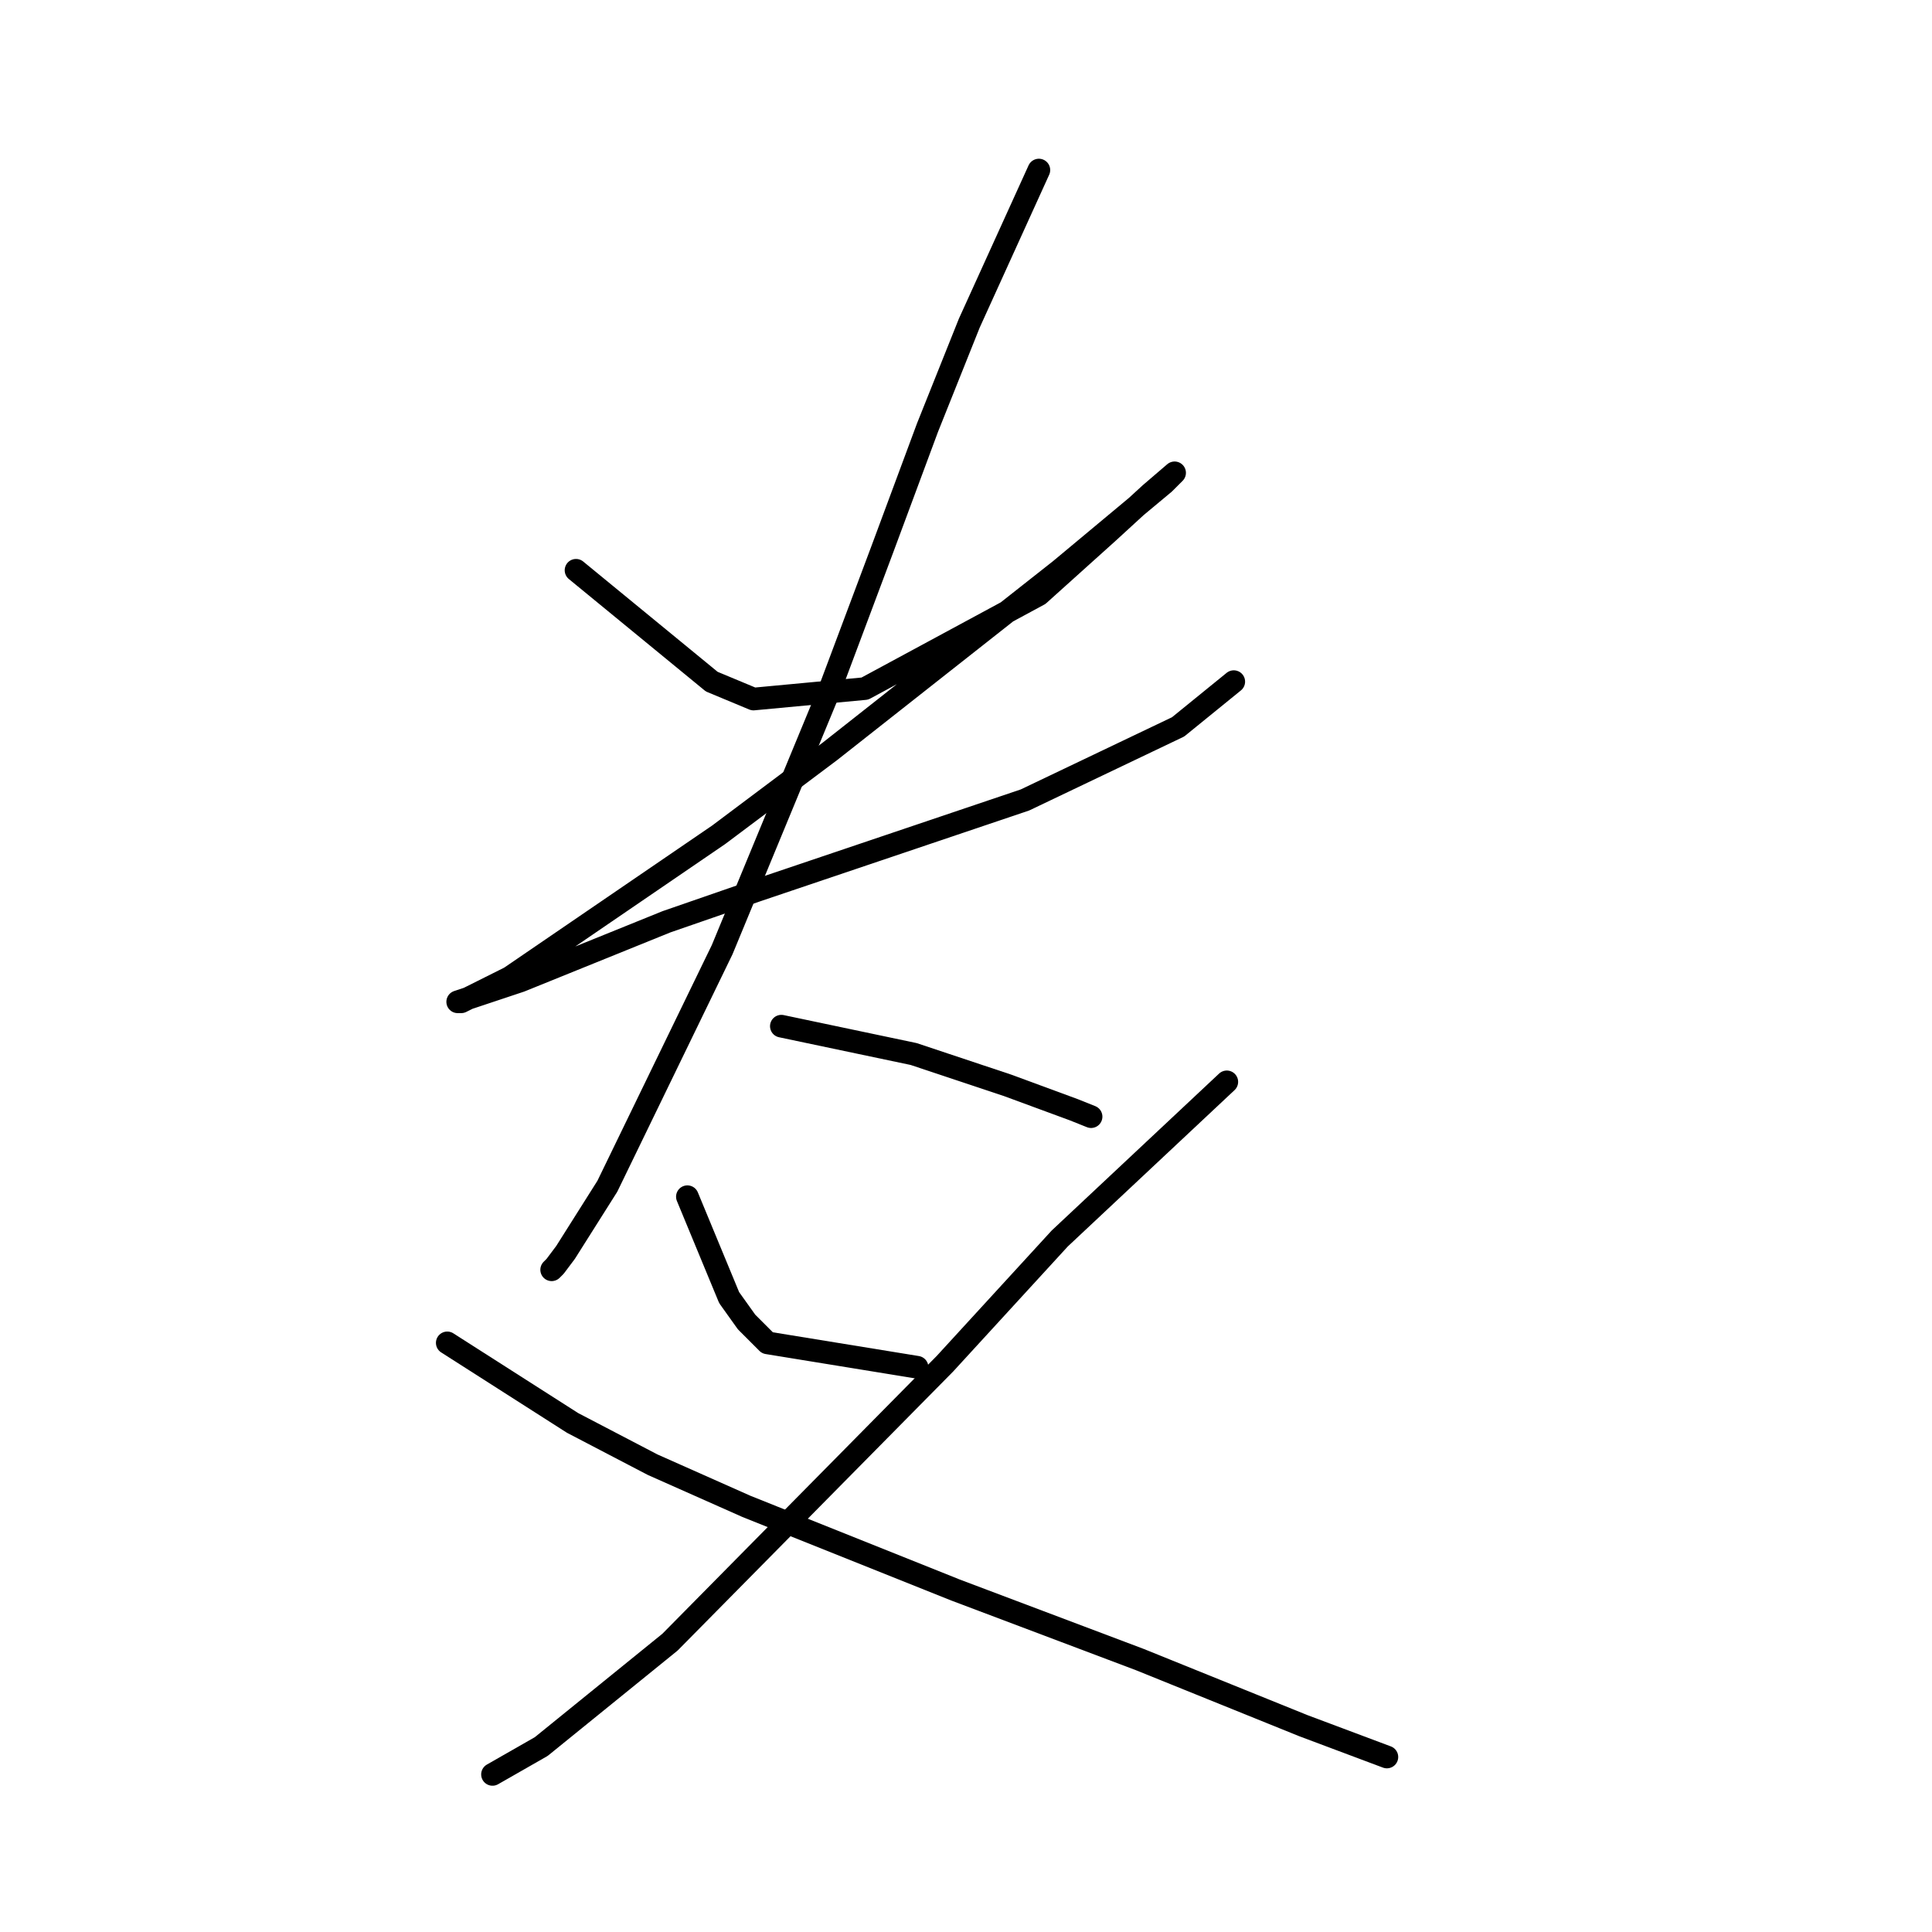 <?xml version="1.0" standalone="no"?>
    <svg width="256" height="256" xmlns="http://www.w3.org/2000/svg" version="1.1">
    <polyline stroke="black" stroke-width="3" stroke-linecap="round" fill="transparent" stroke-linejoin="round" points="76.326 75.564 94.31 90.321 99.844 92.626 114.6 91.243 137.657 78.792 146.88 70.492 152.414 65.419 155.642 62.652 154.258 64.036 140.424 75.564 109.989 99.543 95.232 110.611 67.564 129.517 61.108 132.745 60.647 132.745 68.948 129.978 88.315 122.139 100.305 117.989 135.813 105.999 156.103 96.315 163.481 90.321 163.481 90.321 " />
        <polyline stroke="black" stroke-width="3" stroke-linecap="round" fill="transparent" stroke-linejoin="round" points="137.657 22.533 128.434 42.823 122.901 56.658 116.906 72.797 109.989 91.243 95.694 125.828 80.476 157.186 74.942 165.947 73.559 167.792 73.098 168.253 73.098 168.253 " />
        <polyline stroke="black" stroke-width="3" stroke-linecap="round" fill="transparent" stroke-linejoin="round" points="103.533 135.973 121.056 139.662 133.507 143.813 142.269 147.041 144.574 147.963 144.574 147.963 " />
        <polyline stroke="black" stroke-width="3" stroke-linecap="round" fill="transparent" stroke-linejoin="round" points="91.082 158.569 96.616 171.942 98.922 175.17 101.688 177.937 121.517 181.165 121.517 181.165 " />
        <polyline stroke="black" stroke-width="3" stroke-linecap="round" fill="transparent" stroke-linejoin="round" points="162.559 143.351 140.424 164.103 125.206 180.704 88.777 217.595 71.714 231.429 65.258 235.118 65.258 235.118 " />
        <polyline stroke="black" stroke-width="3" stroke-linecap="round" fill="transparent" stroke-linejoin="round" points="59.264 177.937 75.865 188.543 86.471 194.077 98.922 199.61 112.756 205.144 126.59 210.678 151.03 219.9 172.704 228.662 183.771 232.812 183.771 232.812 " />
        </svg>